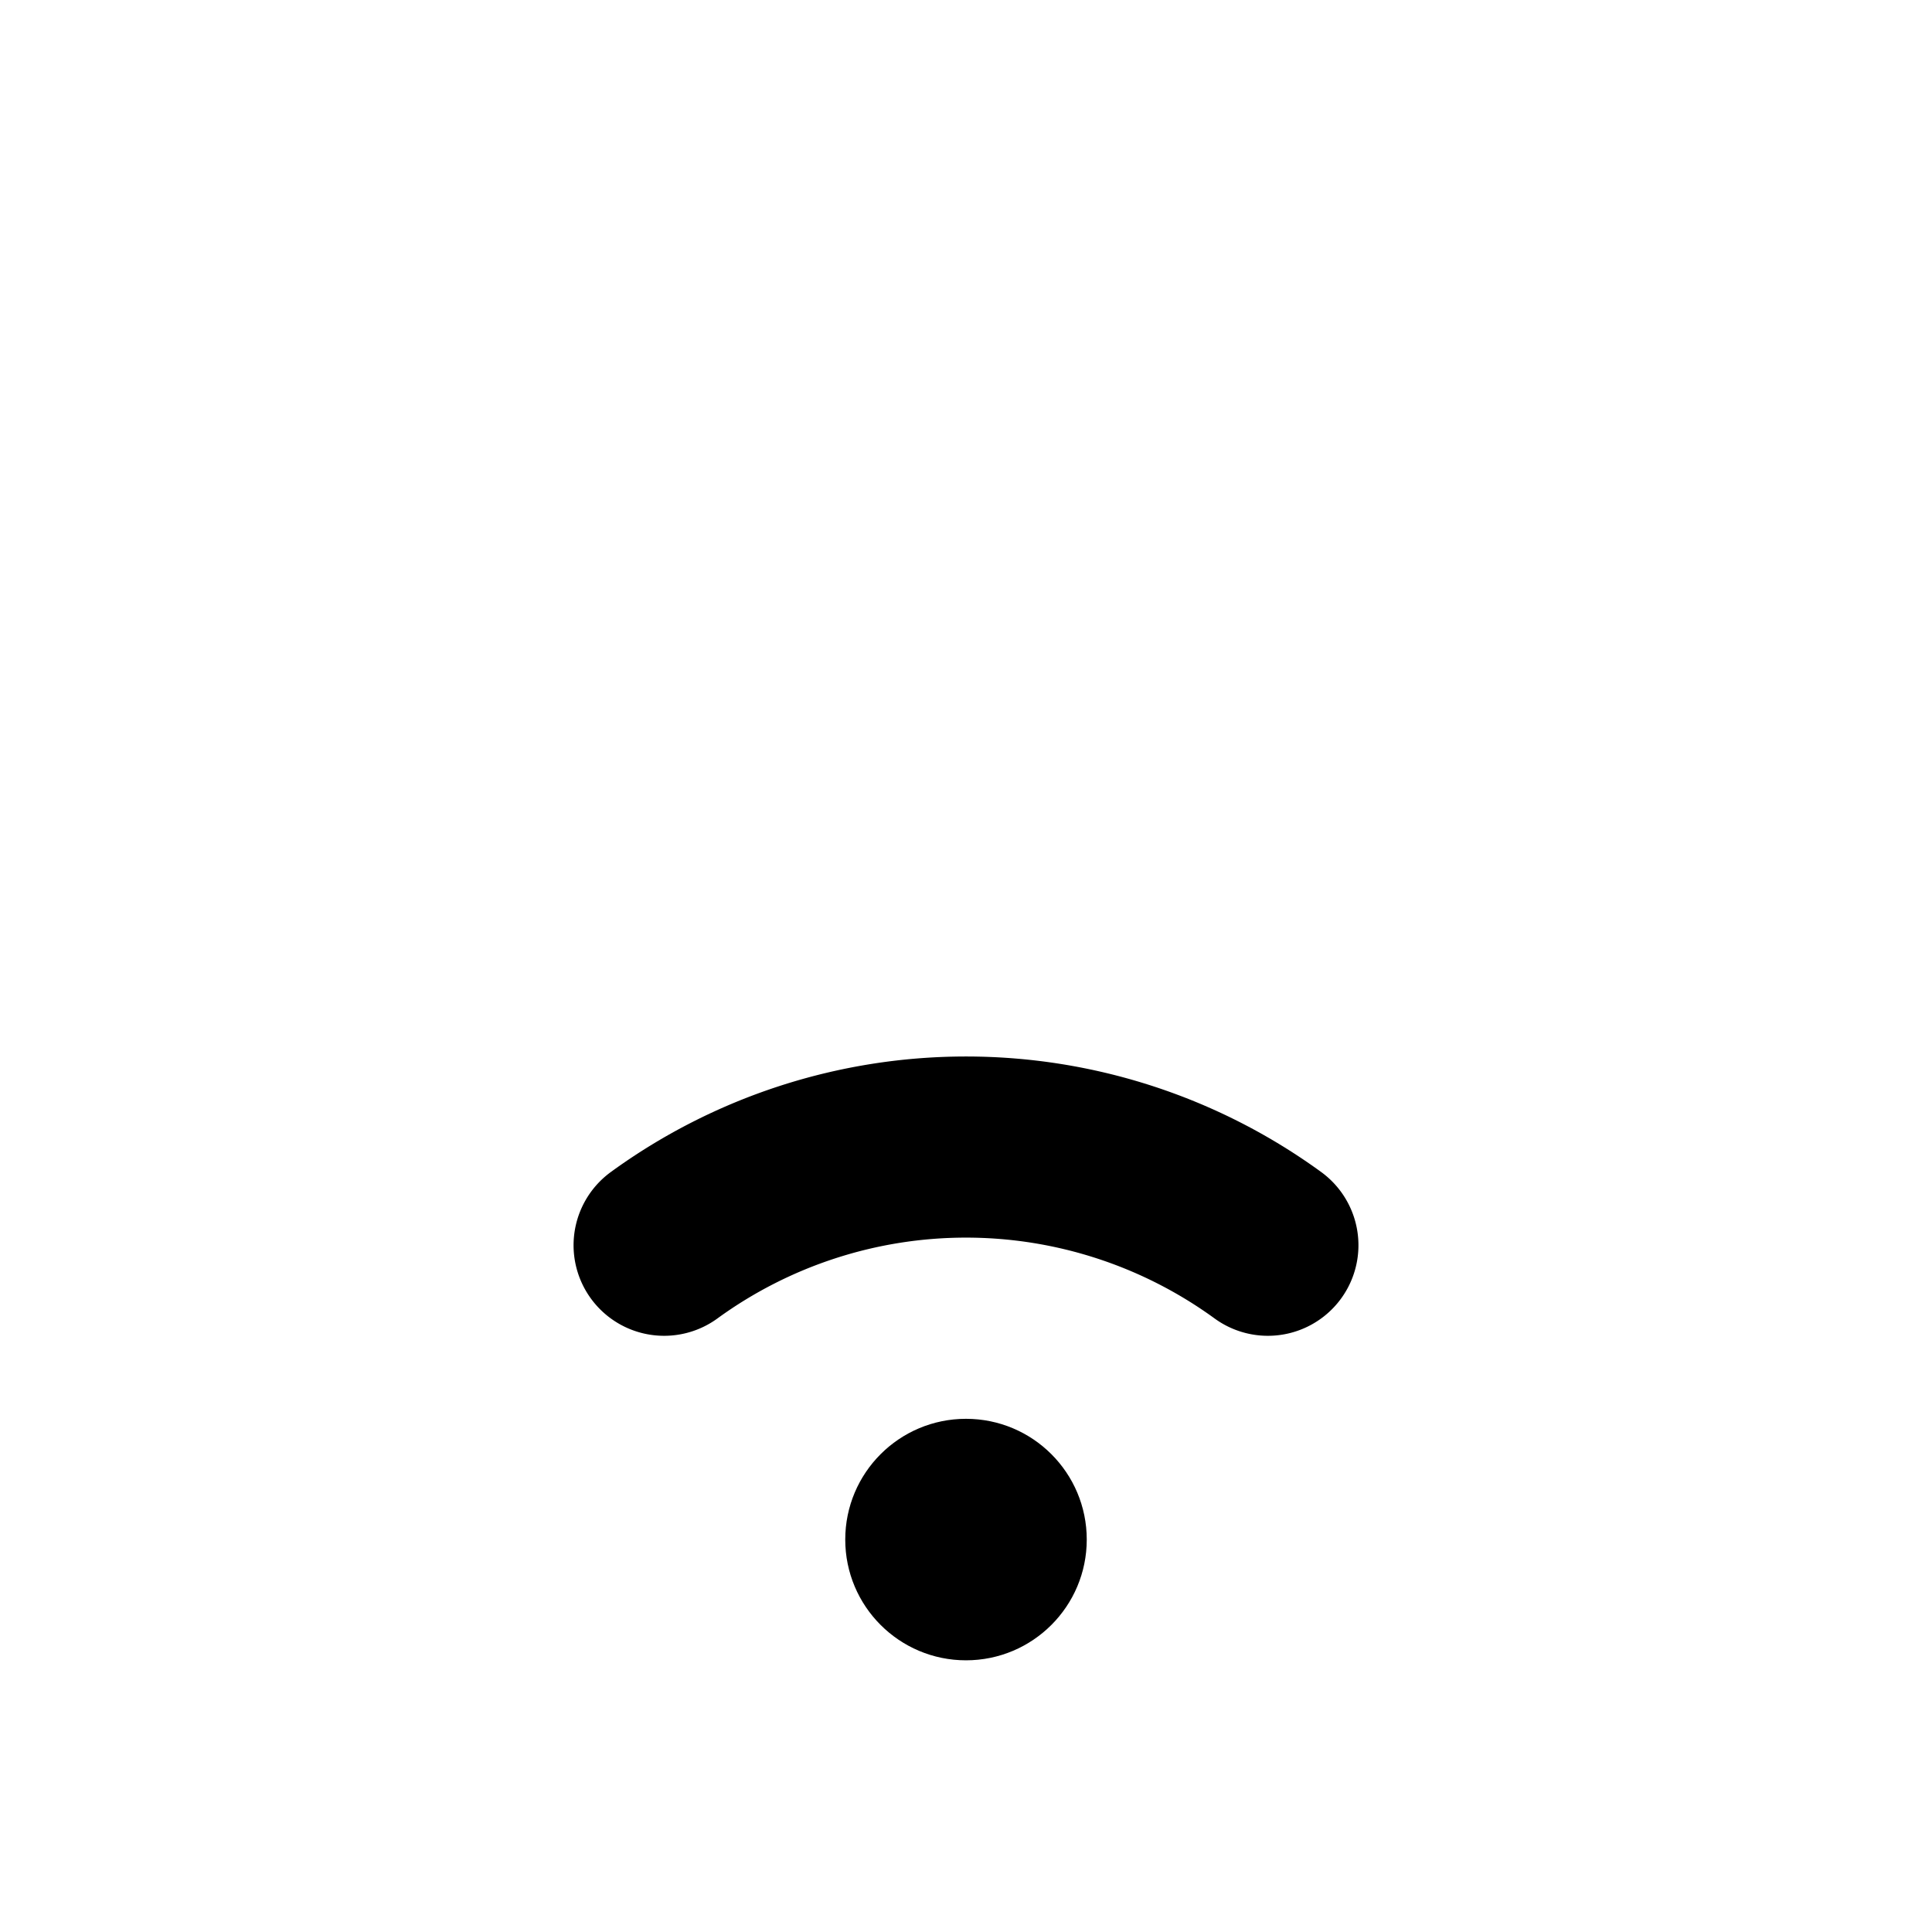 <svg xmlns="http://www.w3.org/2000/svg" viewBox="0 0 256 256" width="20" height="20"><path fill="none" d="M0 0h256v256H0z"/><circle cx="128" cy="204" r="16"/><path d="M168 165a68 68 0 00-80 0" fill="none" stroke="currentColor" stroke-linecap="round" stroke-linejoin="round" stroke-width="24"/></svg>